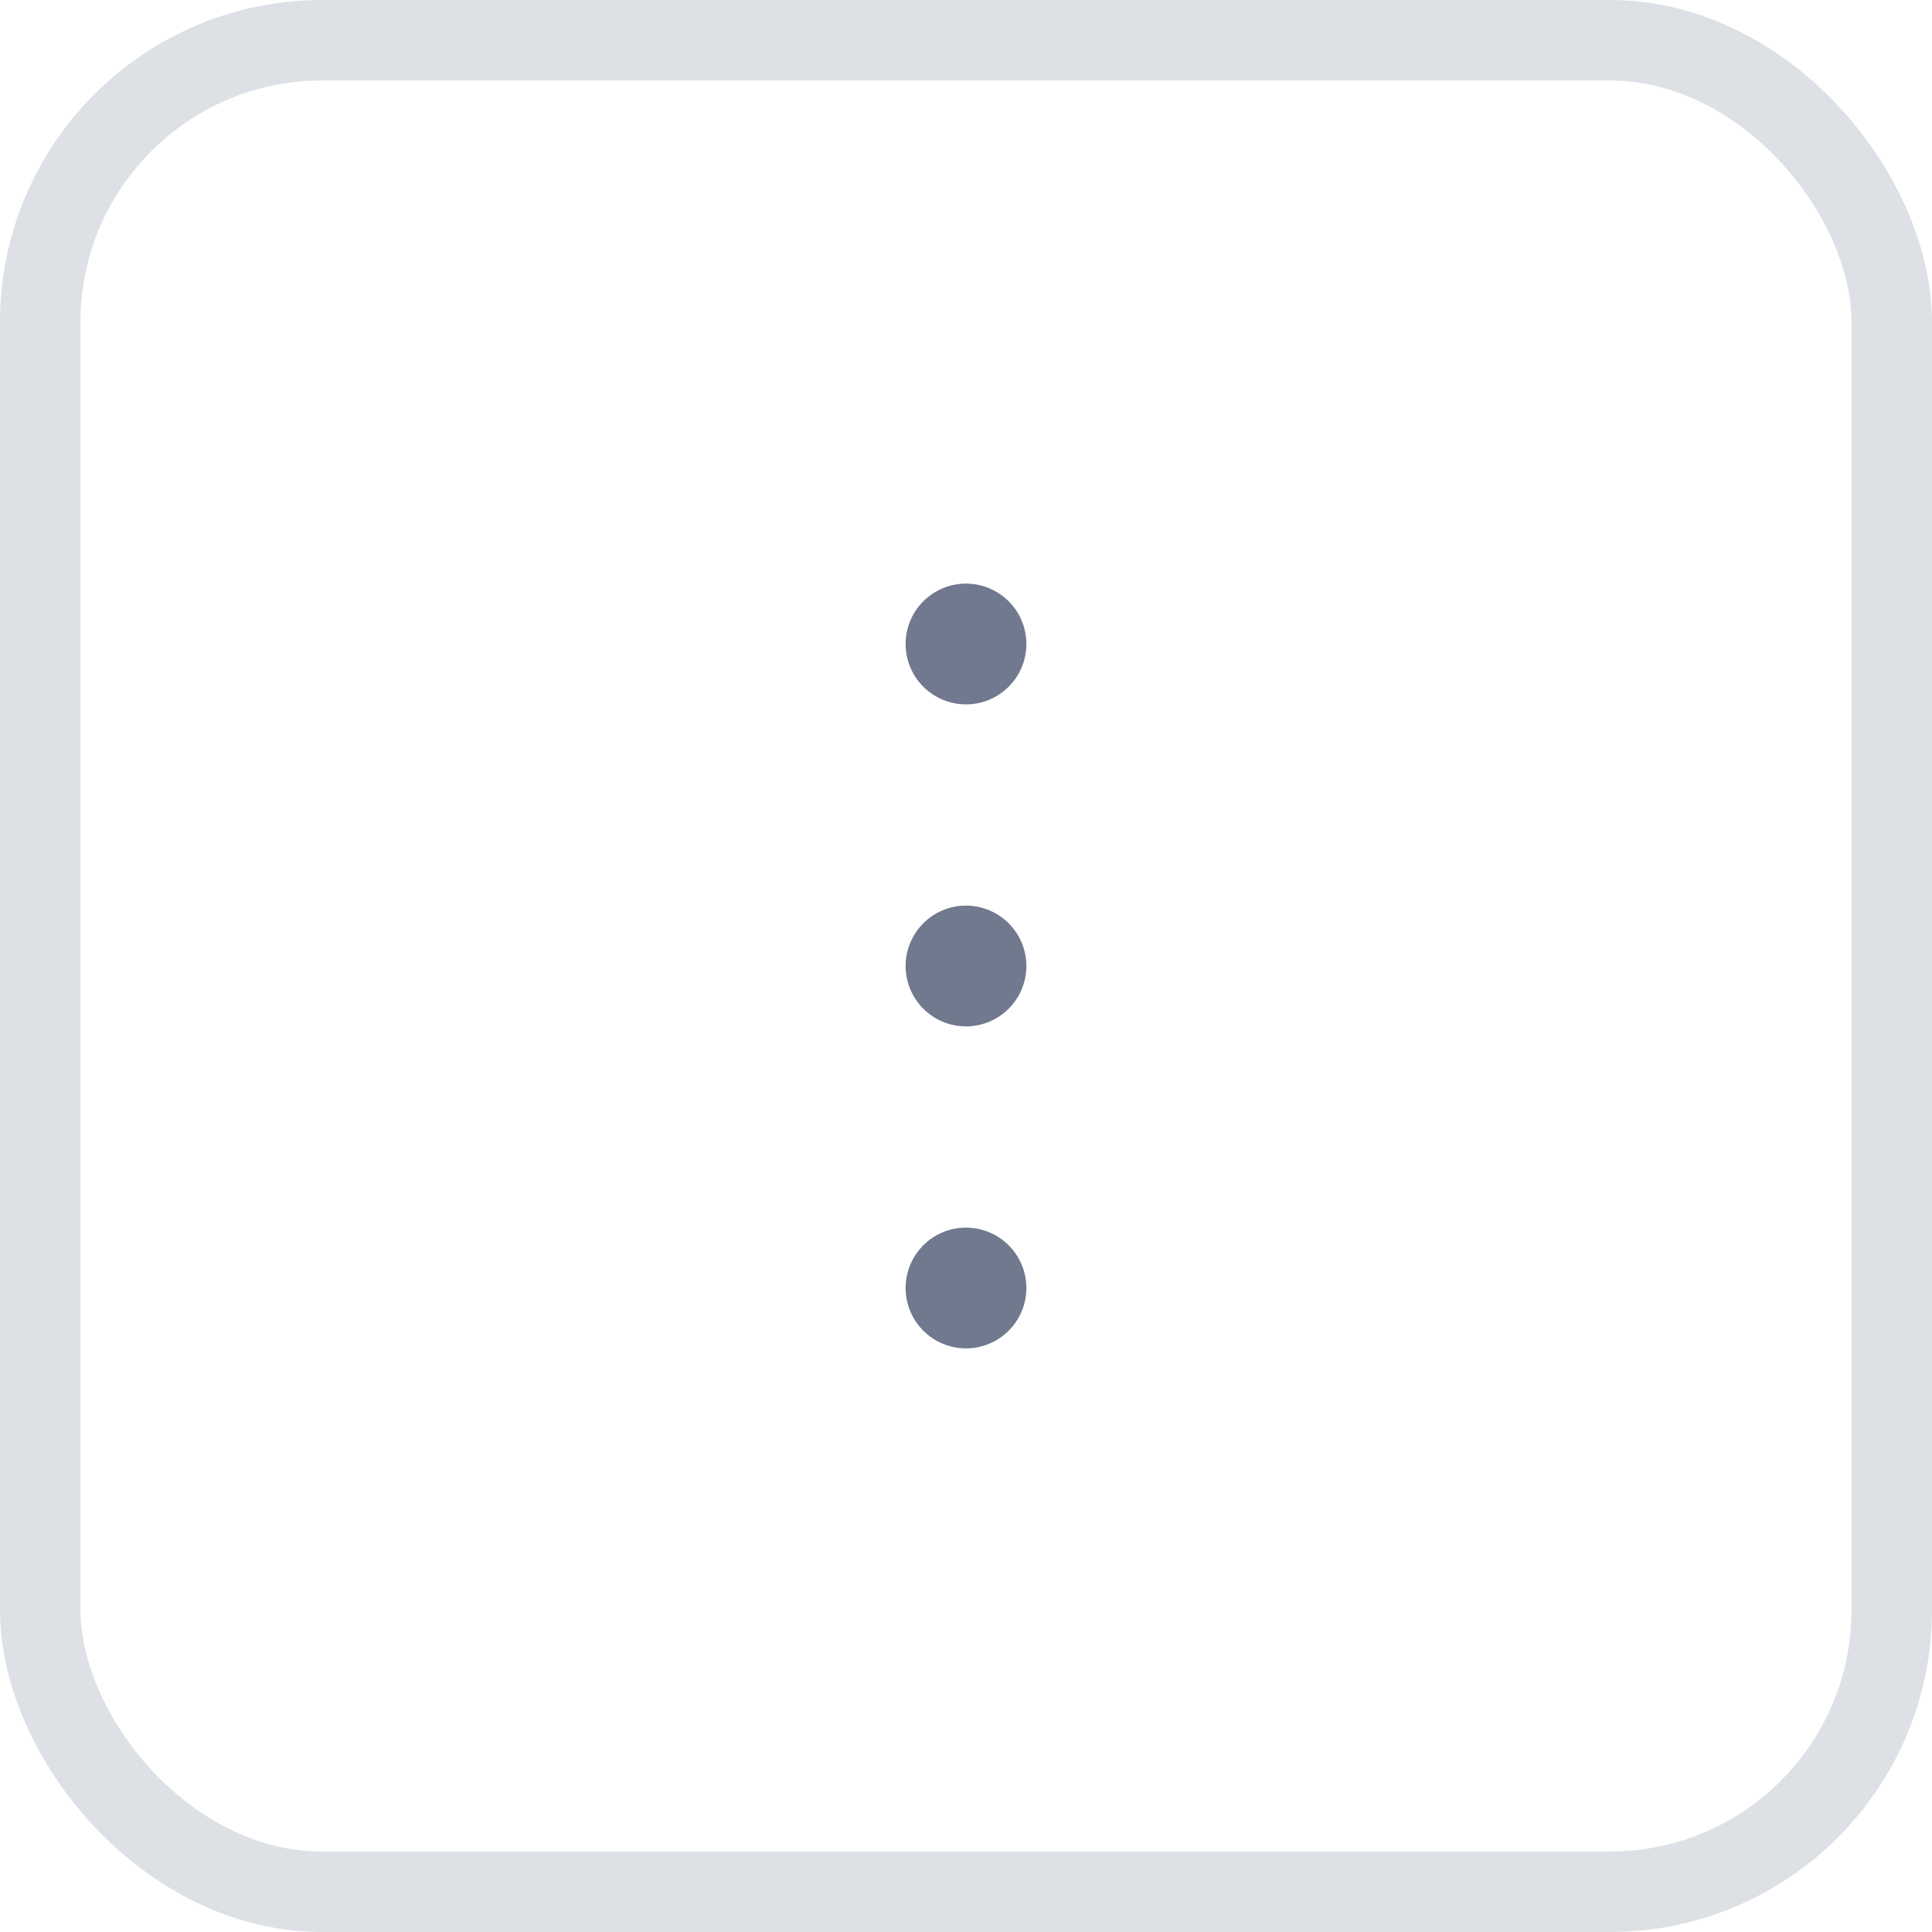 <svg width="24" height="24" fill="none" xmlns="http://www.w3.org/2000/svg"><rect x=".5" y=".5" width="23" height="23" rx="3.5" stroke="#DDE1E6"/><path d="M12.75 8a.75.75 0 11-1.5 0 .75.75 0 011.5 0zm0 4a.75.75 0 11-1.5 0 .75.75 0 011.5 0zM12 16.75a.75.75 0 100-1.5.75.75 0 000 1.5z" fill="#70798E"/></svg>